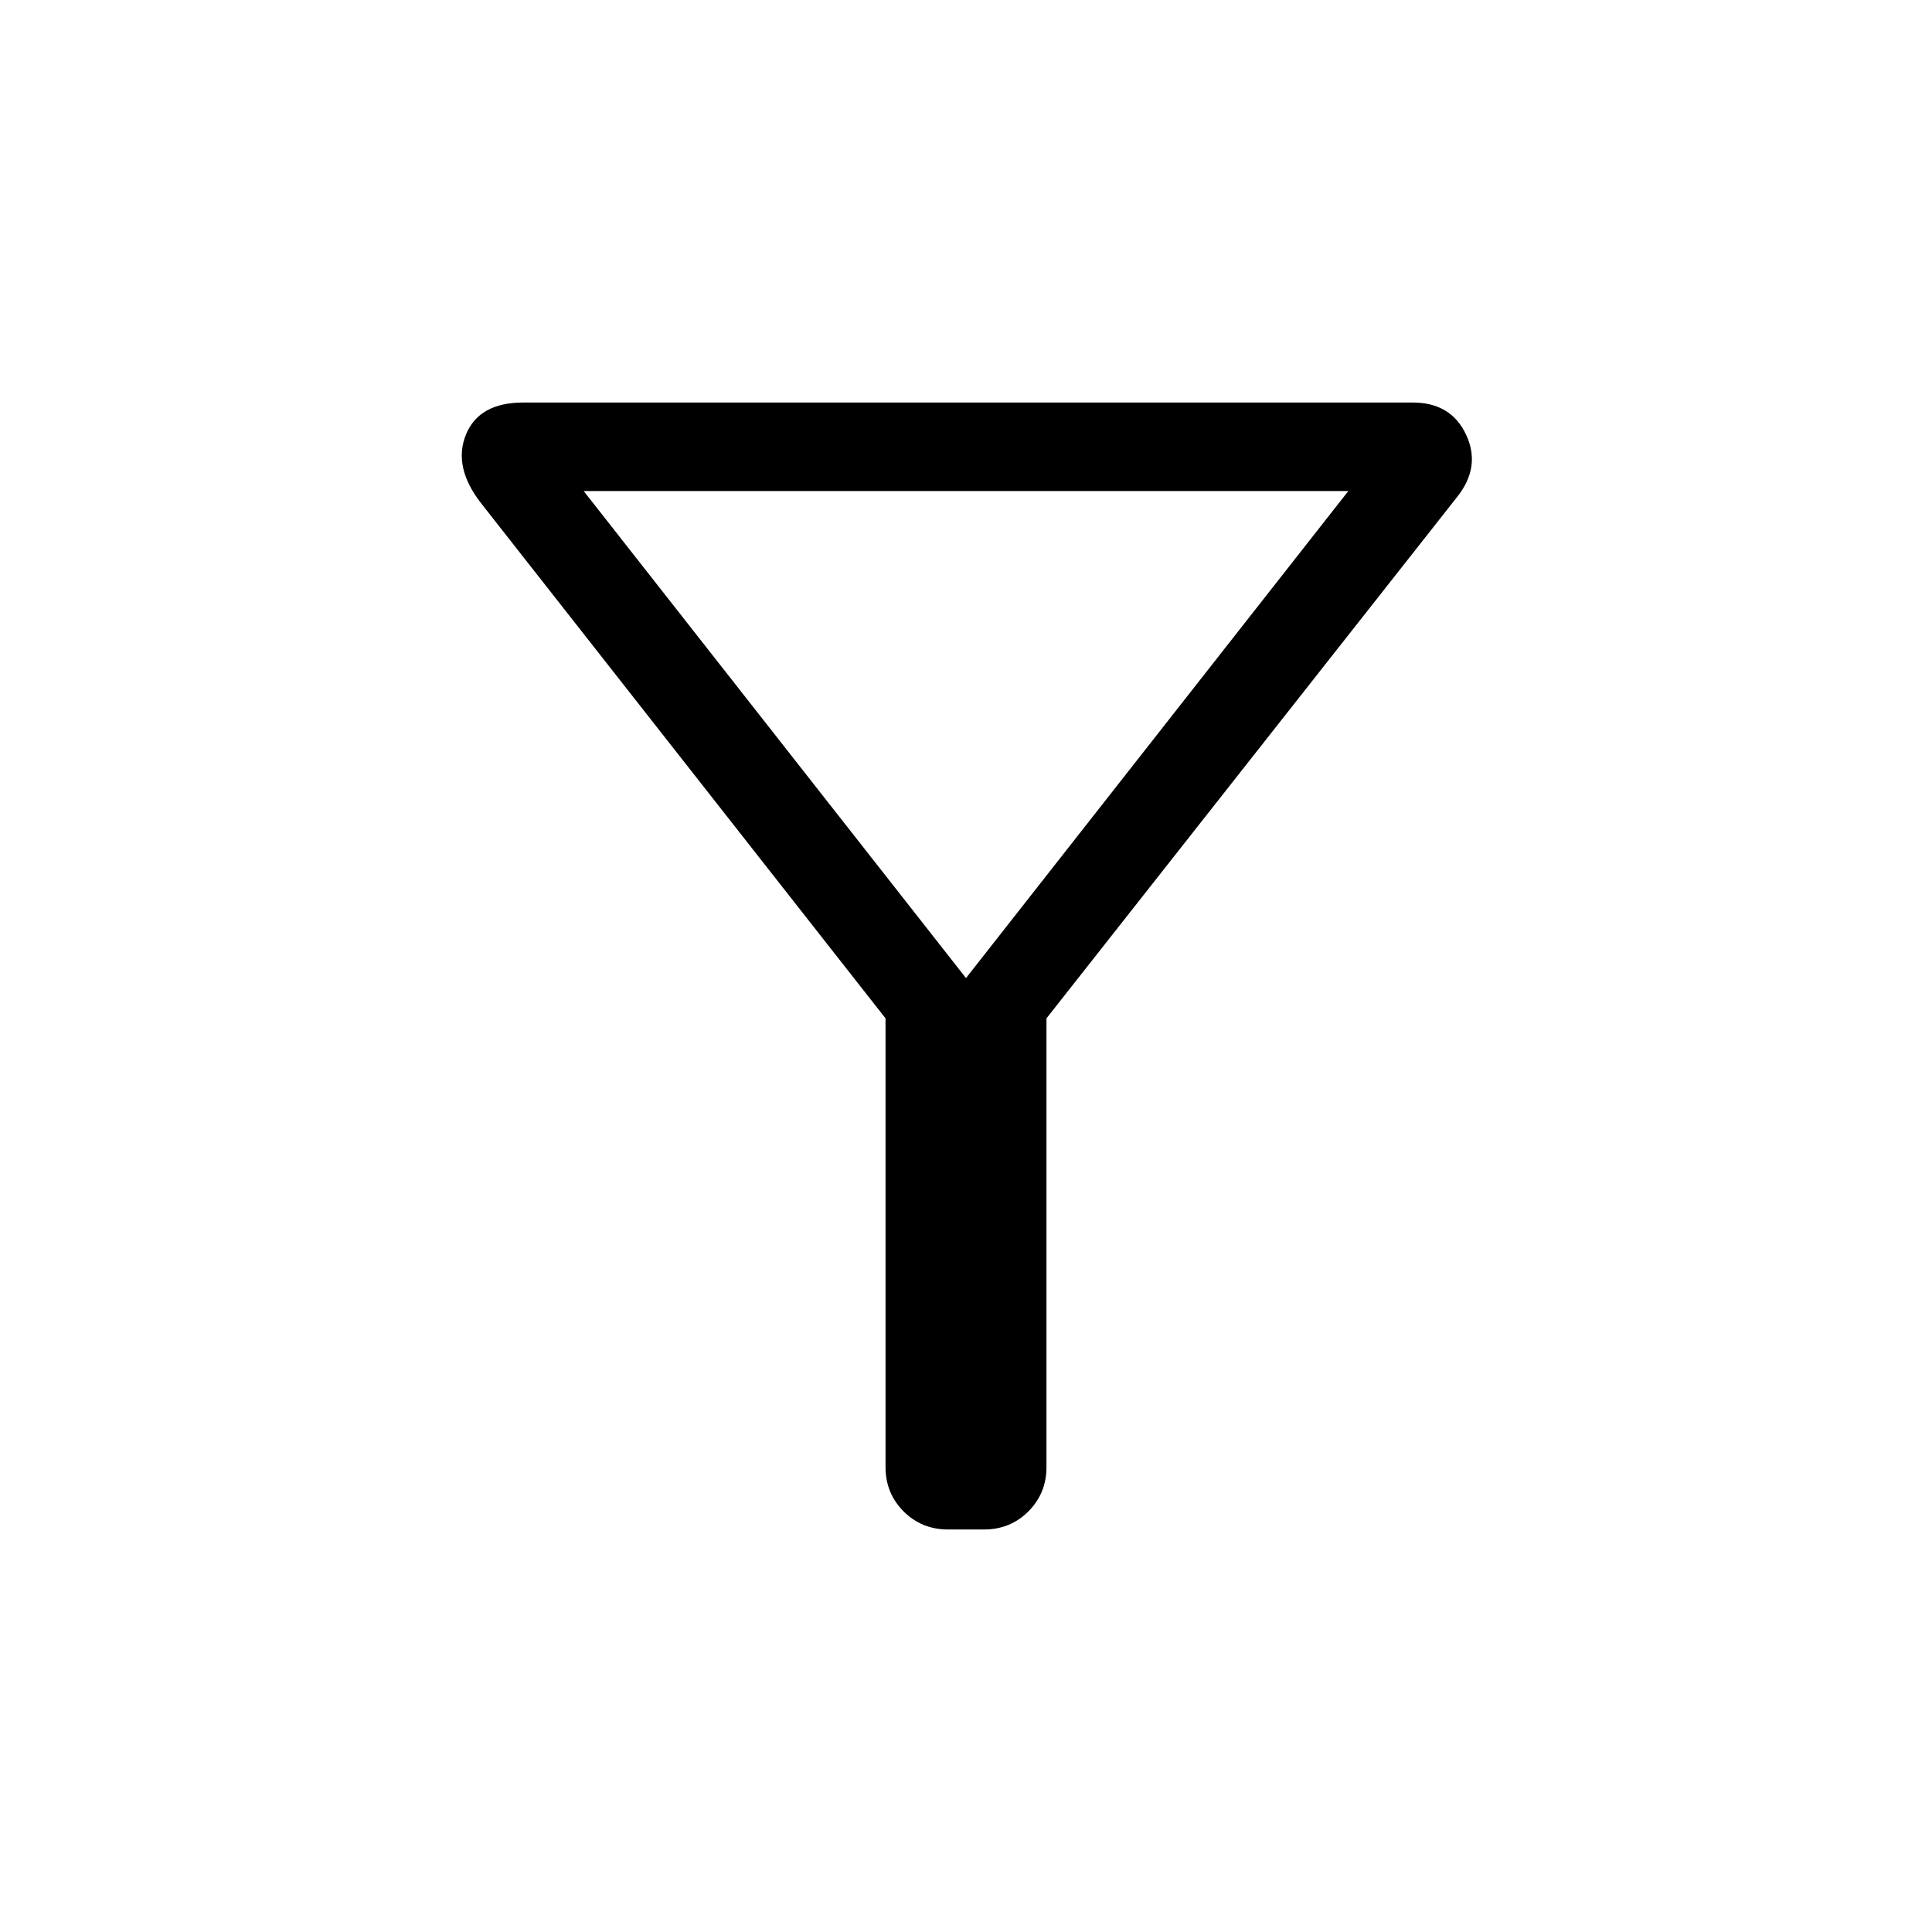 <svg xmlns="http://www.w3.org/2000/svg" height="20" width="20"><path d="M10.833 10.542V15.188Q10.833 15.458 10.646 15.646Q10.458 15.833 10.188 15.833H9.812Q9.542 15.833 9.354 15.646Q9.167 15.458 9.167 15.188V10.542L4.979 5.208Q4.688 4.833 4.823 4.5Q4.958 4.167 5.417 4.167H14.625Q15.021 4.167 15.177 4.5Q15.333 4.833 15.083 5.146ZM10 10.125 13.958 5.083H6.042ZM10 10.125Z"/></svg>